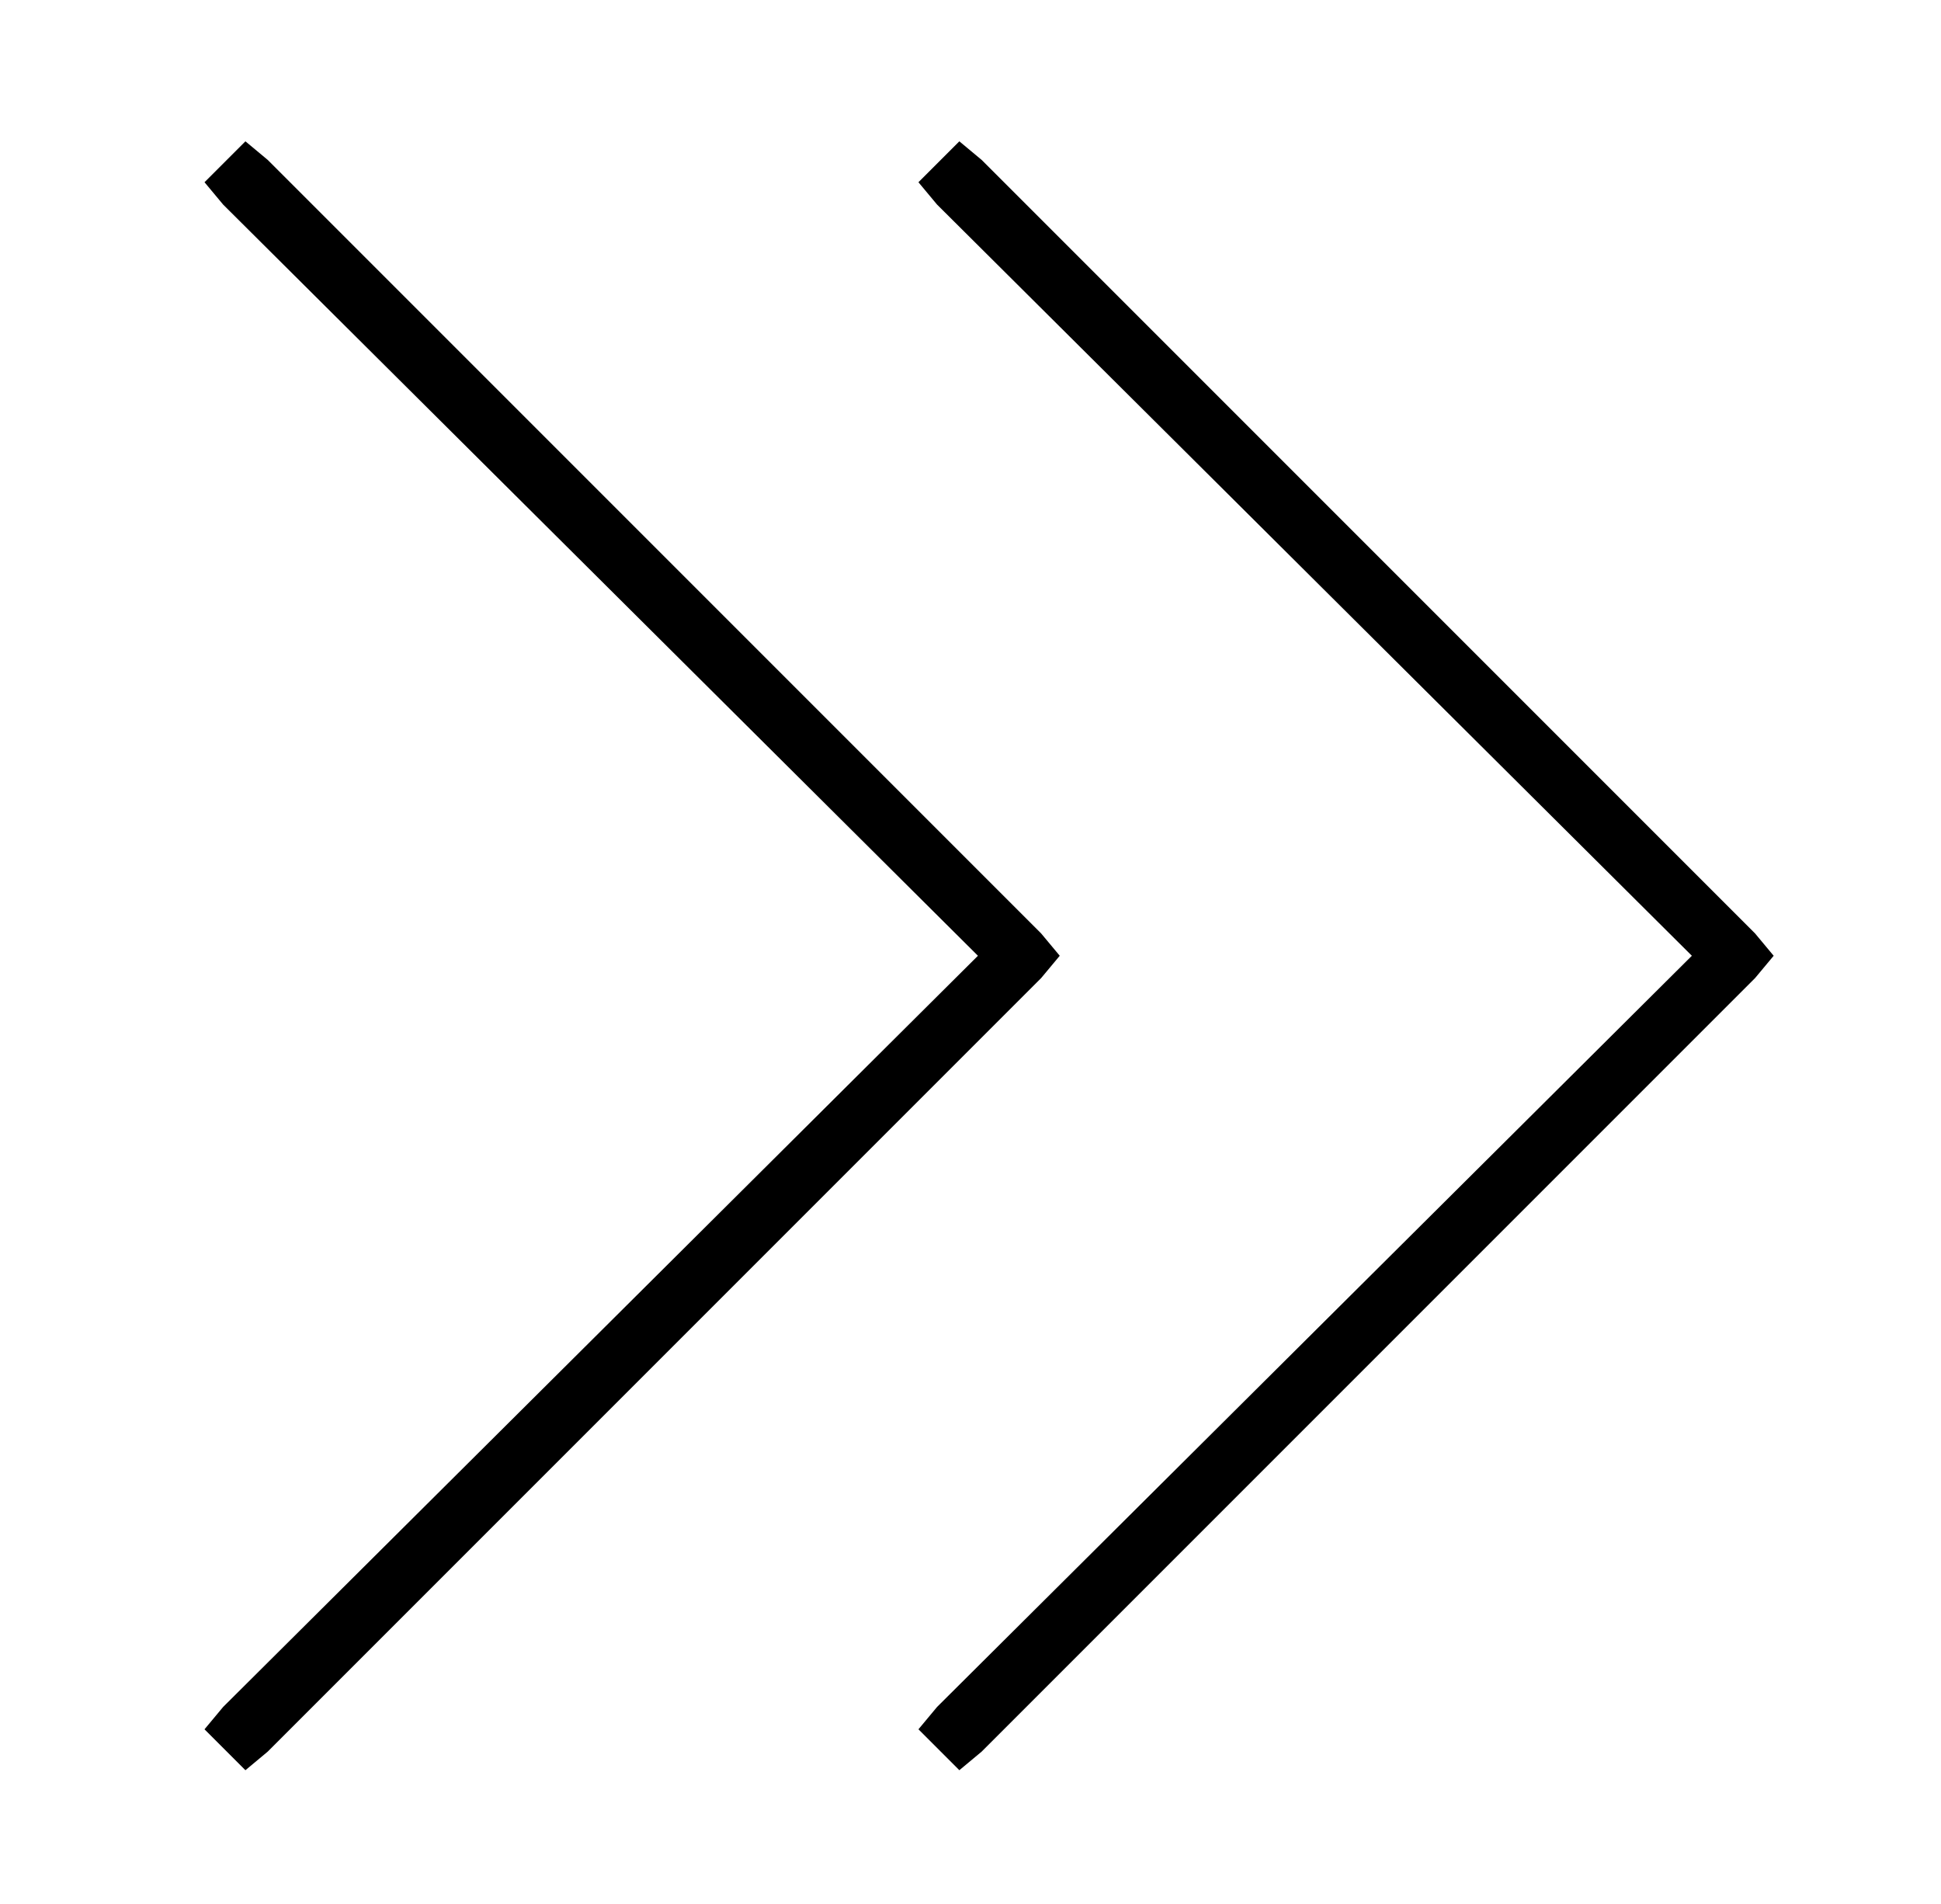 <?xml version="1.0" standalone="no"?>
<!DOCTYPE svg PUBLIC "-//W3C//DTD SVG 1.1//EN" "http://www.w3.org/Graphics/SVG/1.1/DTD/svg11.dtd" >
<svg xmlns="http://www.w3.org/2000/svg" xmlns:xlink="http://www.w3.org/1999/xlink" version="1.1" viewBox="-10 -40 522 512">
   <path fill="currentColor"
d="M270 223l5 -6l-5 6l5 -6l-5 -6v0l-208 -208v0l-6 -5v0l-11 11v0l5 6v0l203 202v0l-203 202v0l-5 6v0l11 11v0l6 -5v0l208 -208v0zM462 223l5 -6l-5 6l5 -6l-5 -6v0l-208 -208v0l-6 -5v0l-11 11v0l5 6v0l203 202v0l-203 202v0l-5 6v0l11 11v0l6 -5v0l208 -208v0z" />
</svg>
